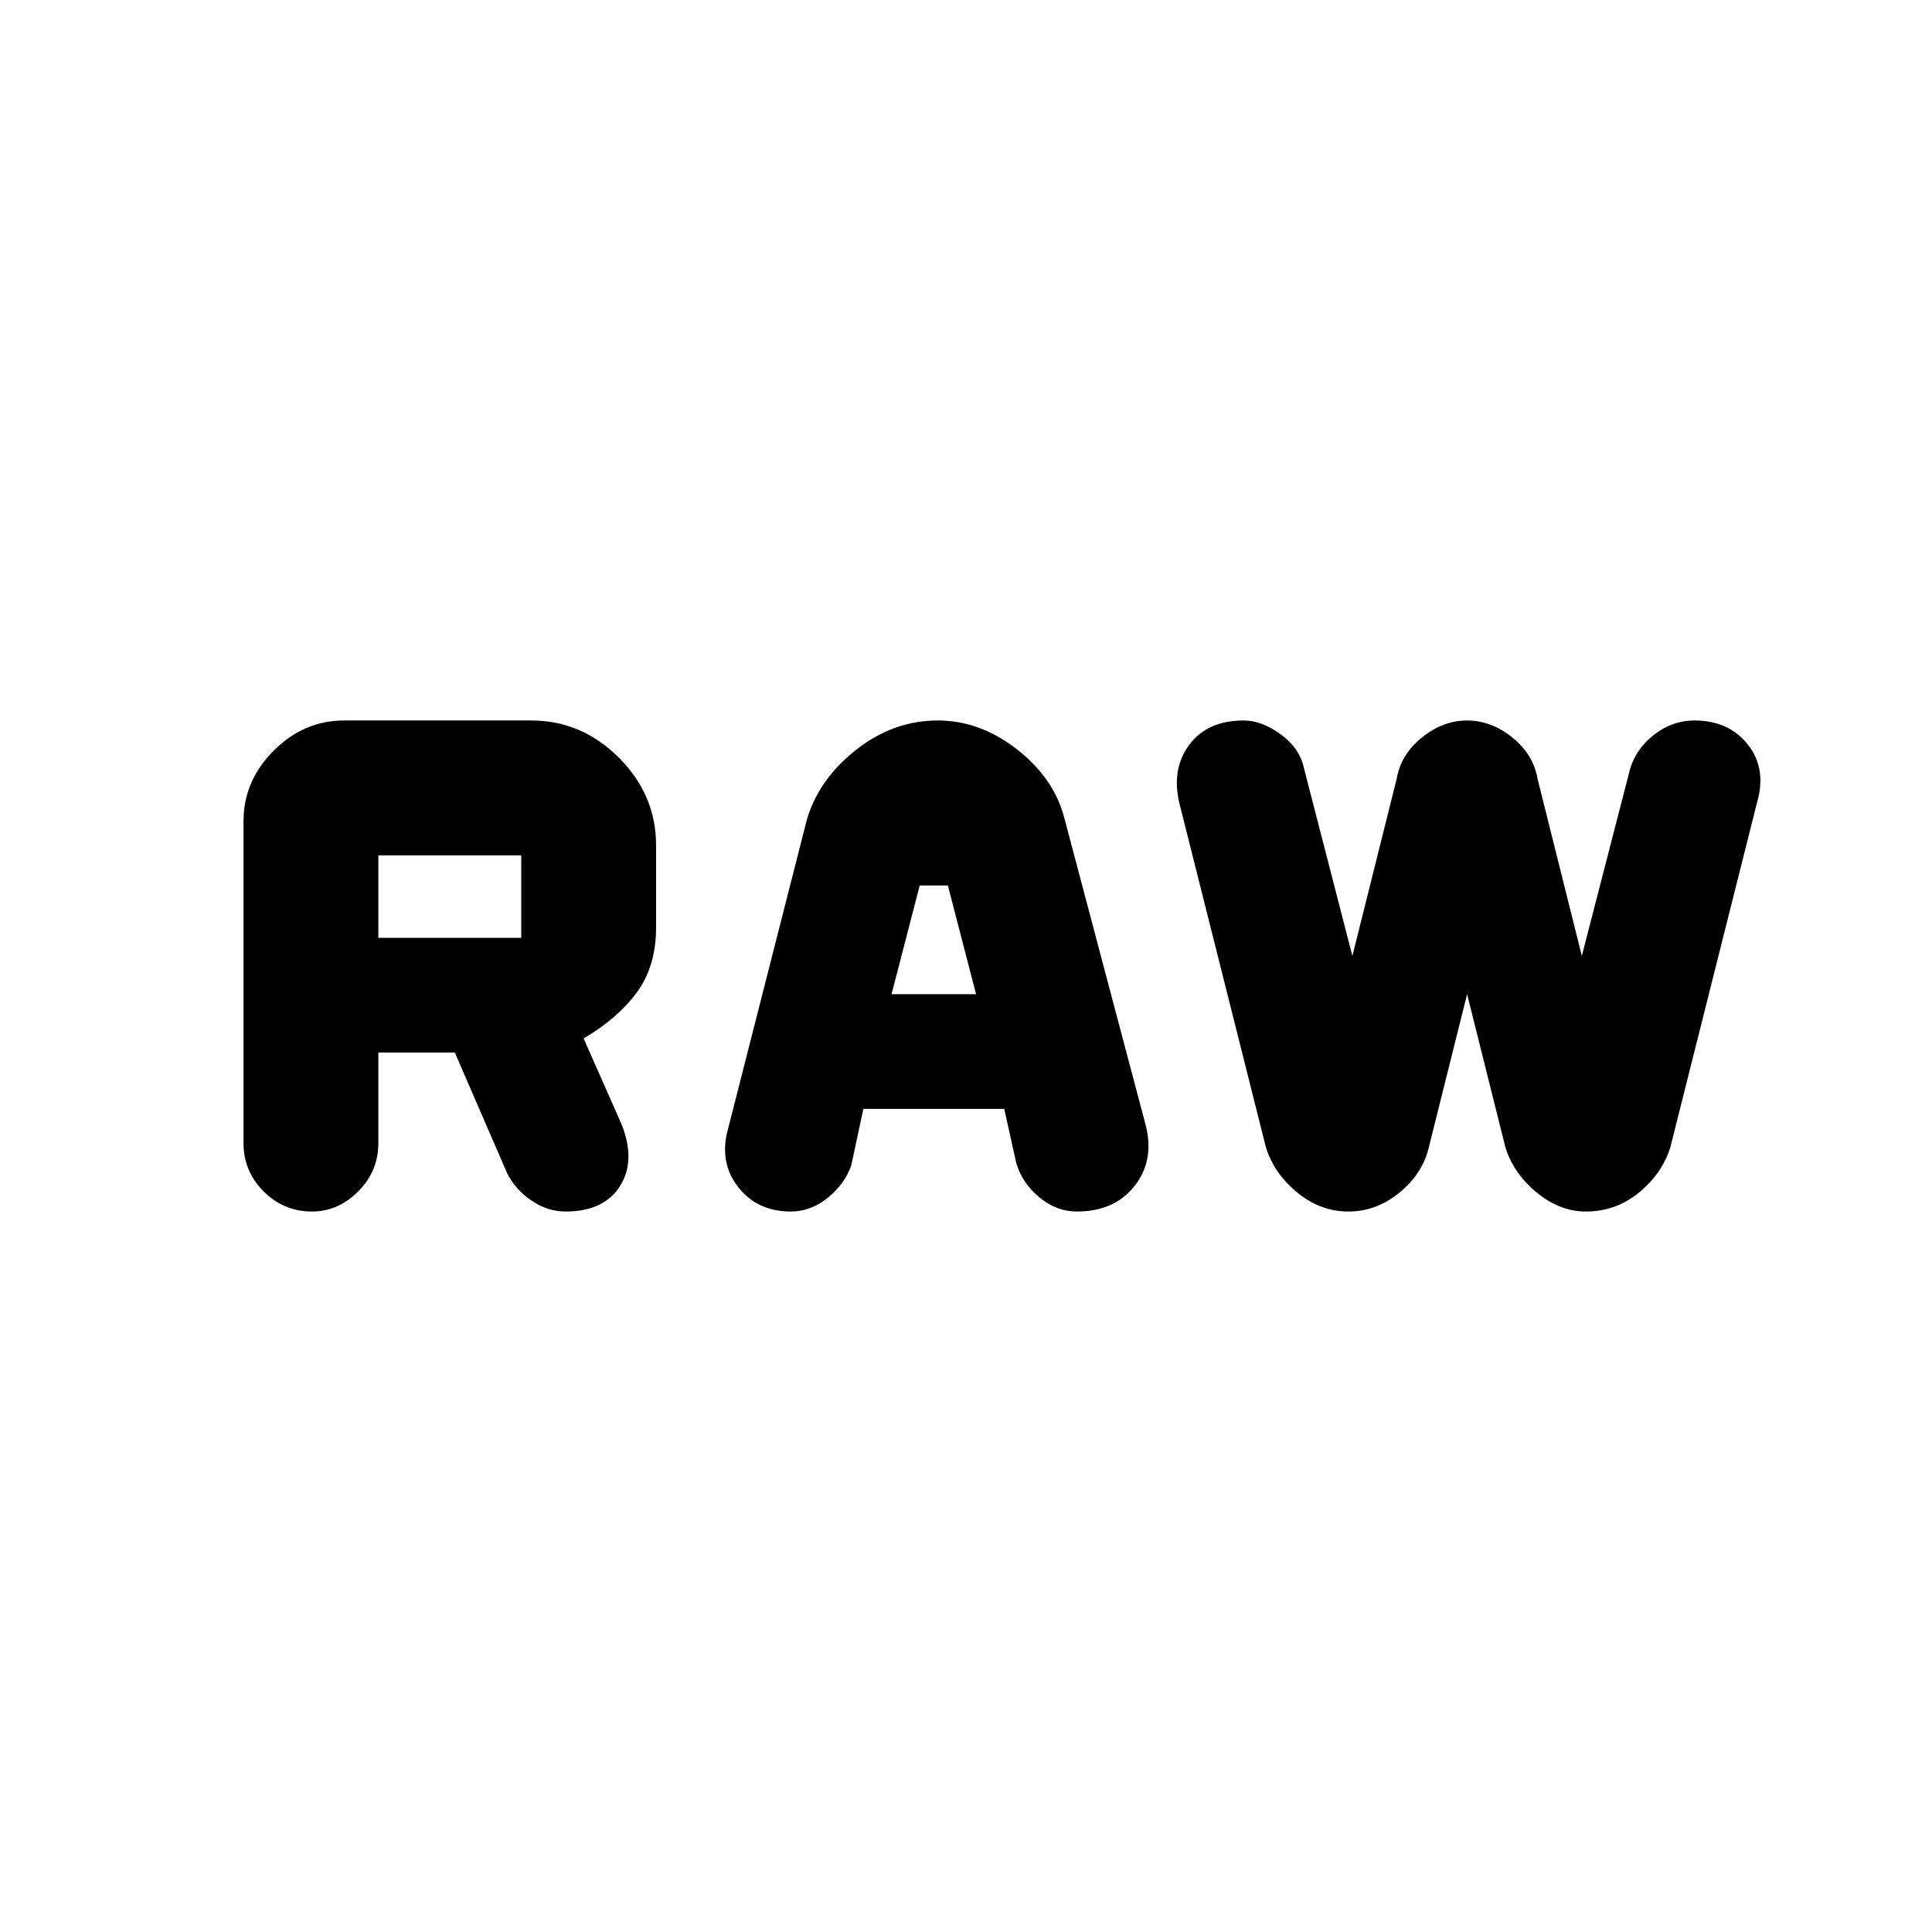 <svg xmlns="http://www.w3.org/2000/svg" height="24" width="24"><path d="M9.05 14 10.025 10.175Q10.175 9.675 10.638 9.312Q11.1 8.95 11.65 8.95Q12.175 8.95 12.638 9.312Q13.1 9.675 13.225 10.175L14.225 13.95Q14.35 14.4 14.1 14.725Q13.85 15.05 13.375 15.05Q13.125 15.05 12.913 14.875Q12.7 14.7 12.625 14.45L12.475 13.775H10.725L10.575 14.475Q10.5 14.7 10.288 14.875Q10.075 15.05 9.825 15.05Q9.4 15.05 9.163 14.737Q8.925 14.425 9.05 14ZM11.075 12.35H12.125L11.775 11H11.425ZM15.725 14.25 14.65 9.975Q14.55 9.55 14.775 9.25Q15 8.95 15.45 8.95Q15.675 8.95 15.913 9.125Q16.15 9.3 16.2 9.55L16.8 11.875L17.35 9.675Q17.4 9.375 17.663 9.162Q17.925 8.95 18.225 8.95Q18.525 8.95 18.788 9.162Q19.05 9.375 19.1 9.675L19.65 11.875L20.25 9.55Q20.325 9.3 20.55 9.125Q20.775 8.95 21.05 8.95Q21.475 8.95 21.713 9.25Q21.95 9.55 21.825 9.975L20.75 14.25Q20.65 14.575 20.363 14.812Q20.075 15.05 19.7 15.05Q19.375 15.05 19.087 14.812Q18.8 14.575 18.7 14.25L18.225 12.35L17.75 14.25Q17.675 14.575 17.388 14.812Q17.1 15.05 16.75 15.05Q16.4 15.05 16.113 14.812Q15.825 14.575 15.725 14.25ZM6.3 14.575 5.65 13.075H4.7V14.2Q4.7 14.55 4.45 14.8Q4.2 15.05 3.875 15.05Q3.525 15.05 3.275 14.8Q3.025 14.55 3.025 14.2V10.2Q3.025 9.7 3.4 9.325Q3.775 8.95 4.275 8.95H6.6Q7.225 8.95 7.688 9.412Q8.15 9.875 8.15 10.5V11.525Q8.15 12 7.913 12.325Q7.675 12.65 7.25 12.9L7.725 13.975Q7.9 14.425 7.7 14.737Q7.5 15.05 7.025 15.05Q6.8 15.05 6.6 14.912Q6.4 14.775 6.3 14.575ZM4.7 11.65H6.475Q6.475 11.65 6.475 11.65Q6.475 11.65 6.475 11.65V10.625Q6.475 10.625 6.475 10.625Q6.475 10.625 6.475 10.625H4.7Z"/></svg>